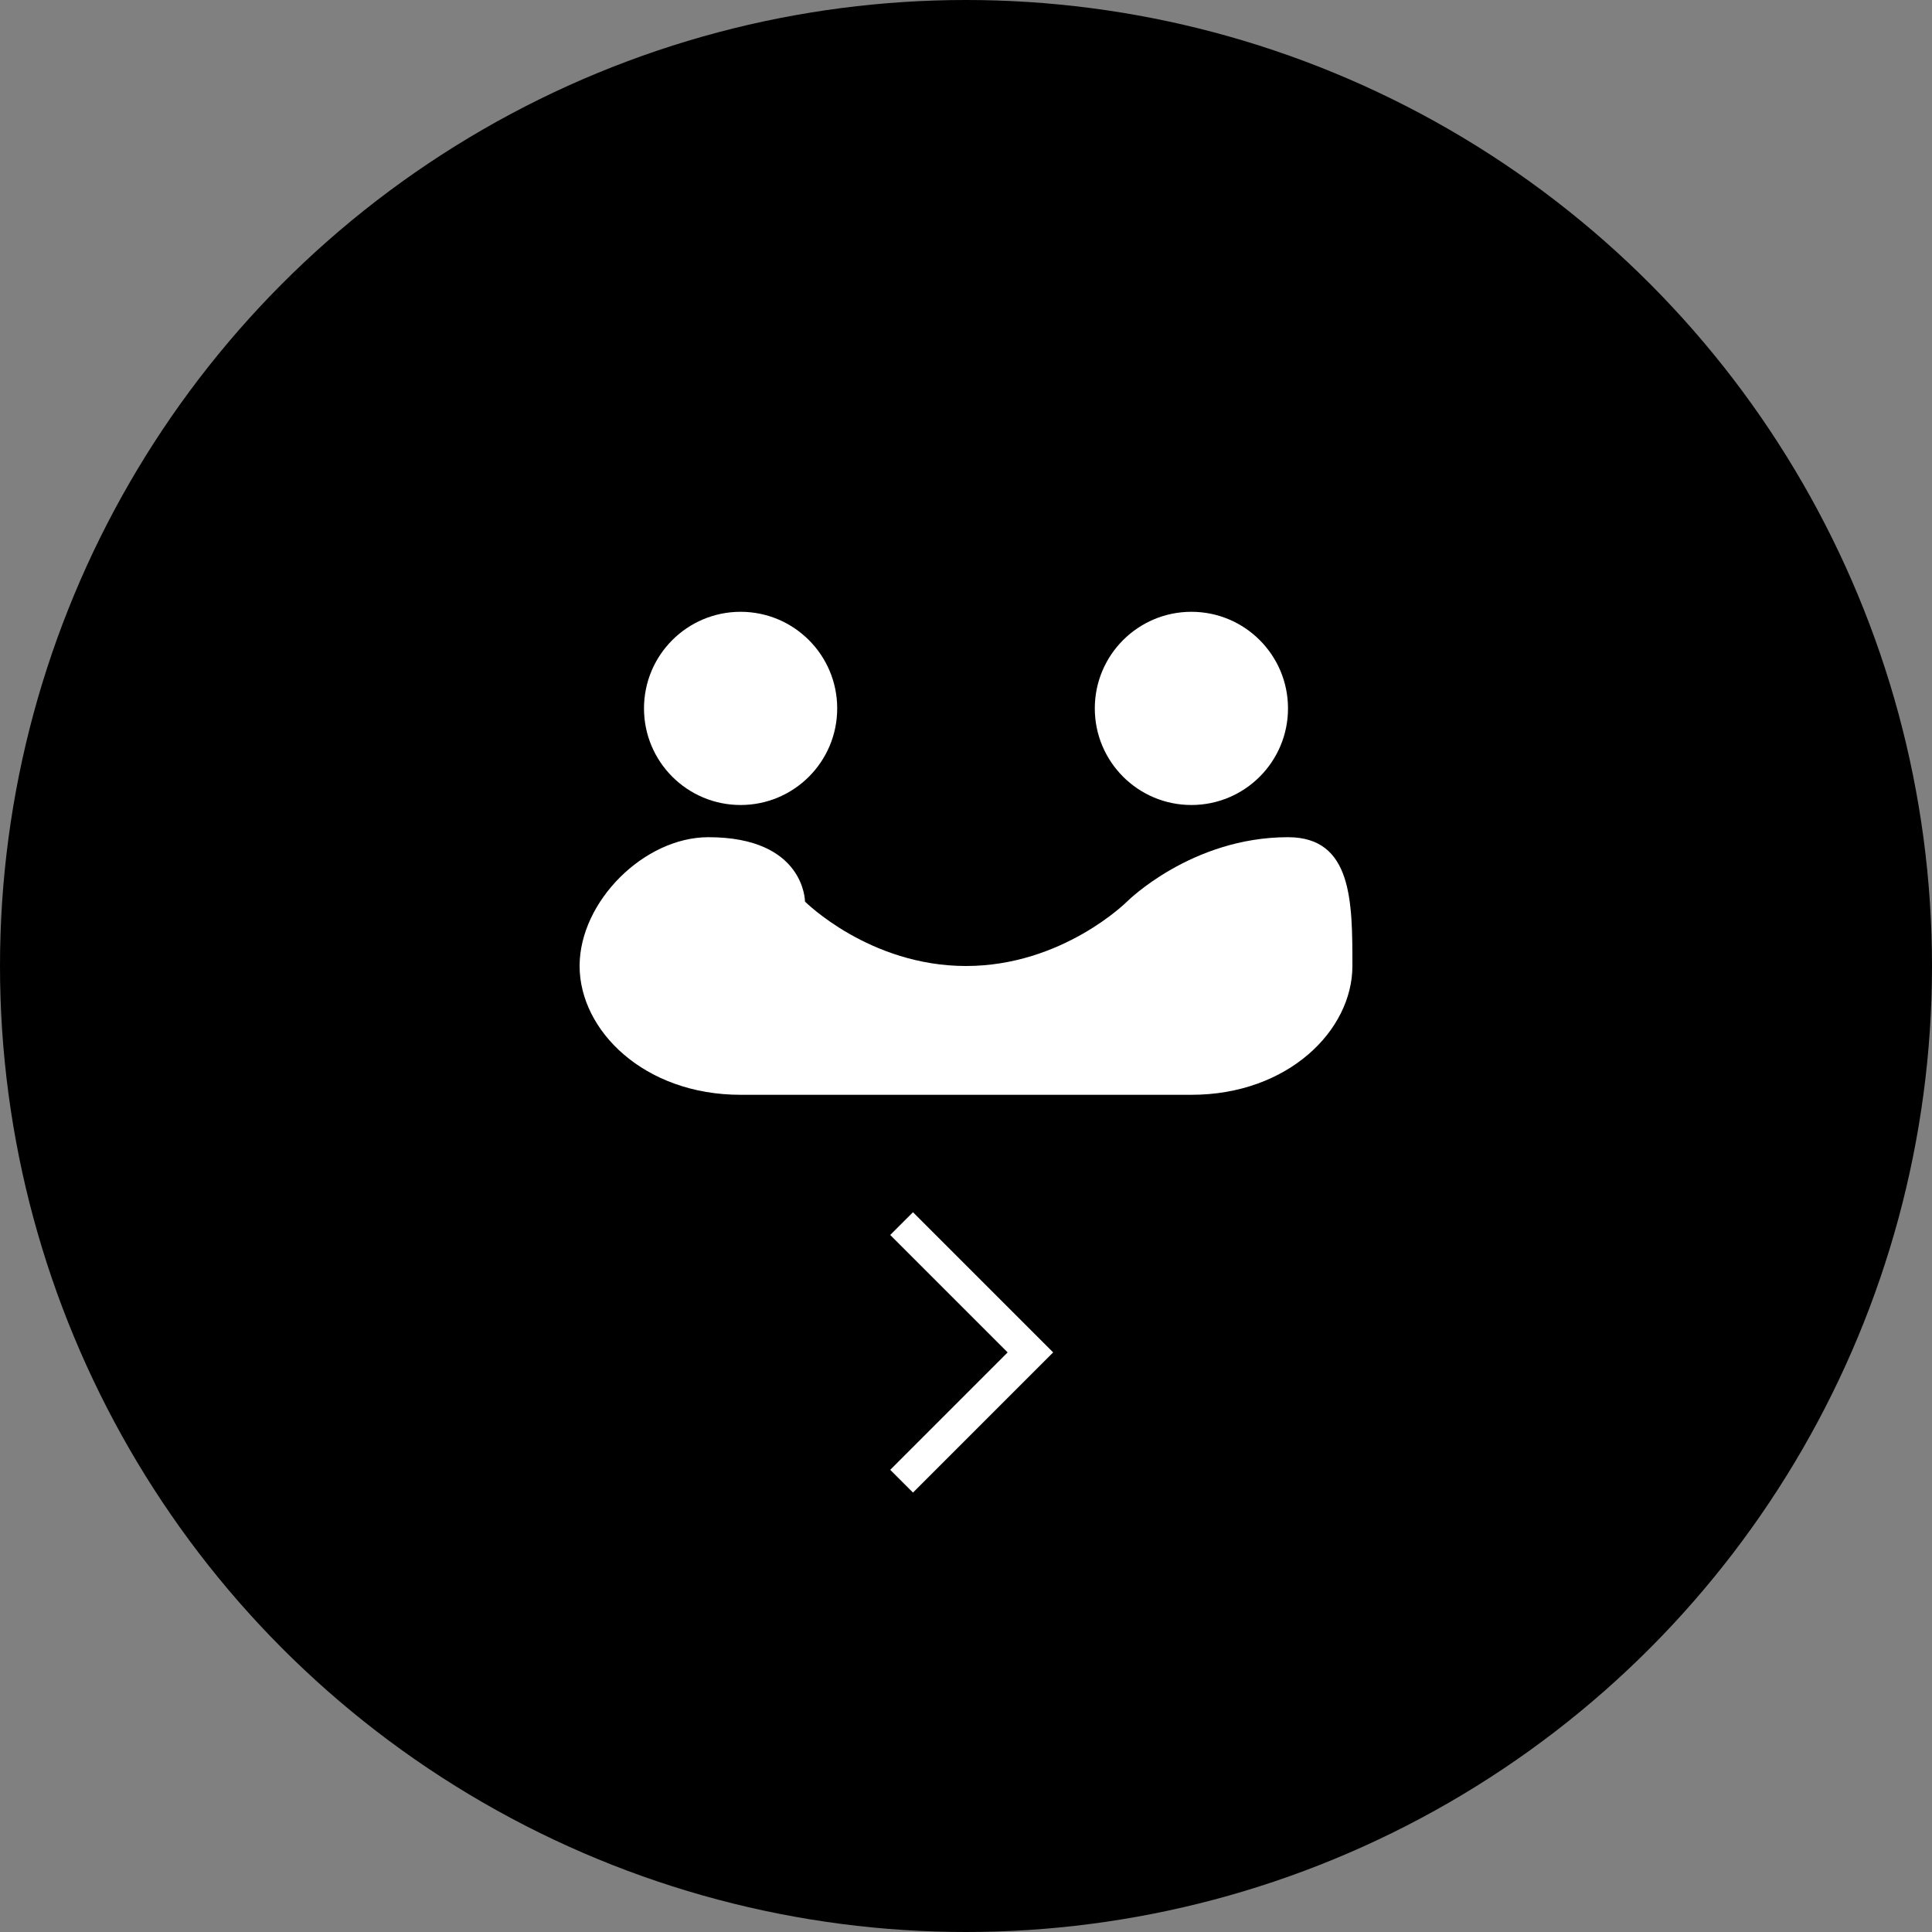 <svg
  width="60"
  height="60"
  viewBox="0 0 60 60"
  fill="none"
  xmlns="http://www.w3.org/2000/svg"
>
  <rect x="0" y="0" width="60" height="60" fill="#808080" stroke="none"/>
  <circle cx="30" cy="30" r="30" fill="url(#collaboration-gradient)" />
  <path
    d="M25 28C25 28 27 30 30 30C33 30 35 28 35 28C35 28 37 26 40 26C42 26 42 28 42 30C42 32 40 34 37 34H23C20 34 18 32 18 30C18 28 20 26 22 26C25 26 25 28 25 28Z"
    fill="white"
  />
  <circle cx="23" cy="22" r="3" fill="white" />
  <circle cx="37" cy="22" r="3" fill="white" />
  <path
    d="M28 38L32 42L28 46"
    fill="none"
    stroke="white"
    strokeWidth="2"
    strokeLinecap="round"
    strokeLinejoin="round"
  />
  <defs>
    <linearGradient
      id="collaboration-gradient"
      x1="0"
      y1="0"
      x2="60"
      y2="60"
      gradientUnits="userSpaceOnUse"
    >
      <stop stopColor="#b76efc" />
      <stop offset="1" stopColor="#b76efc" />
    </linearGradient>
  </defs>
</svg> 
